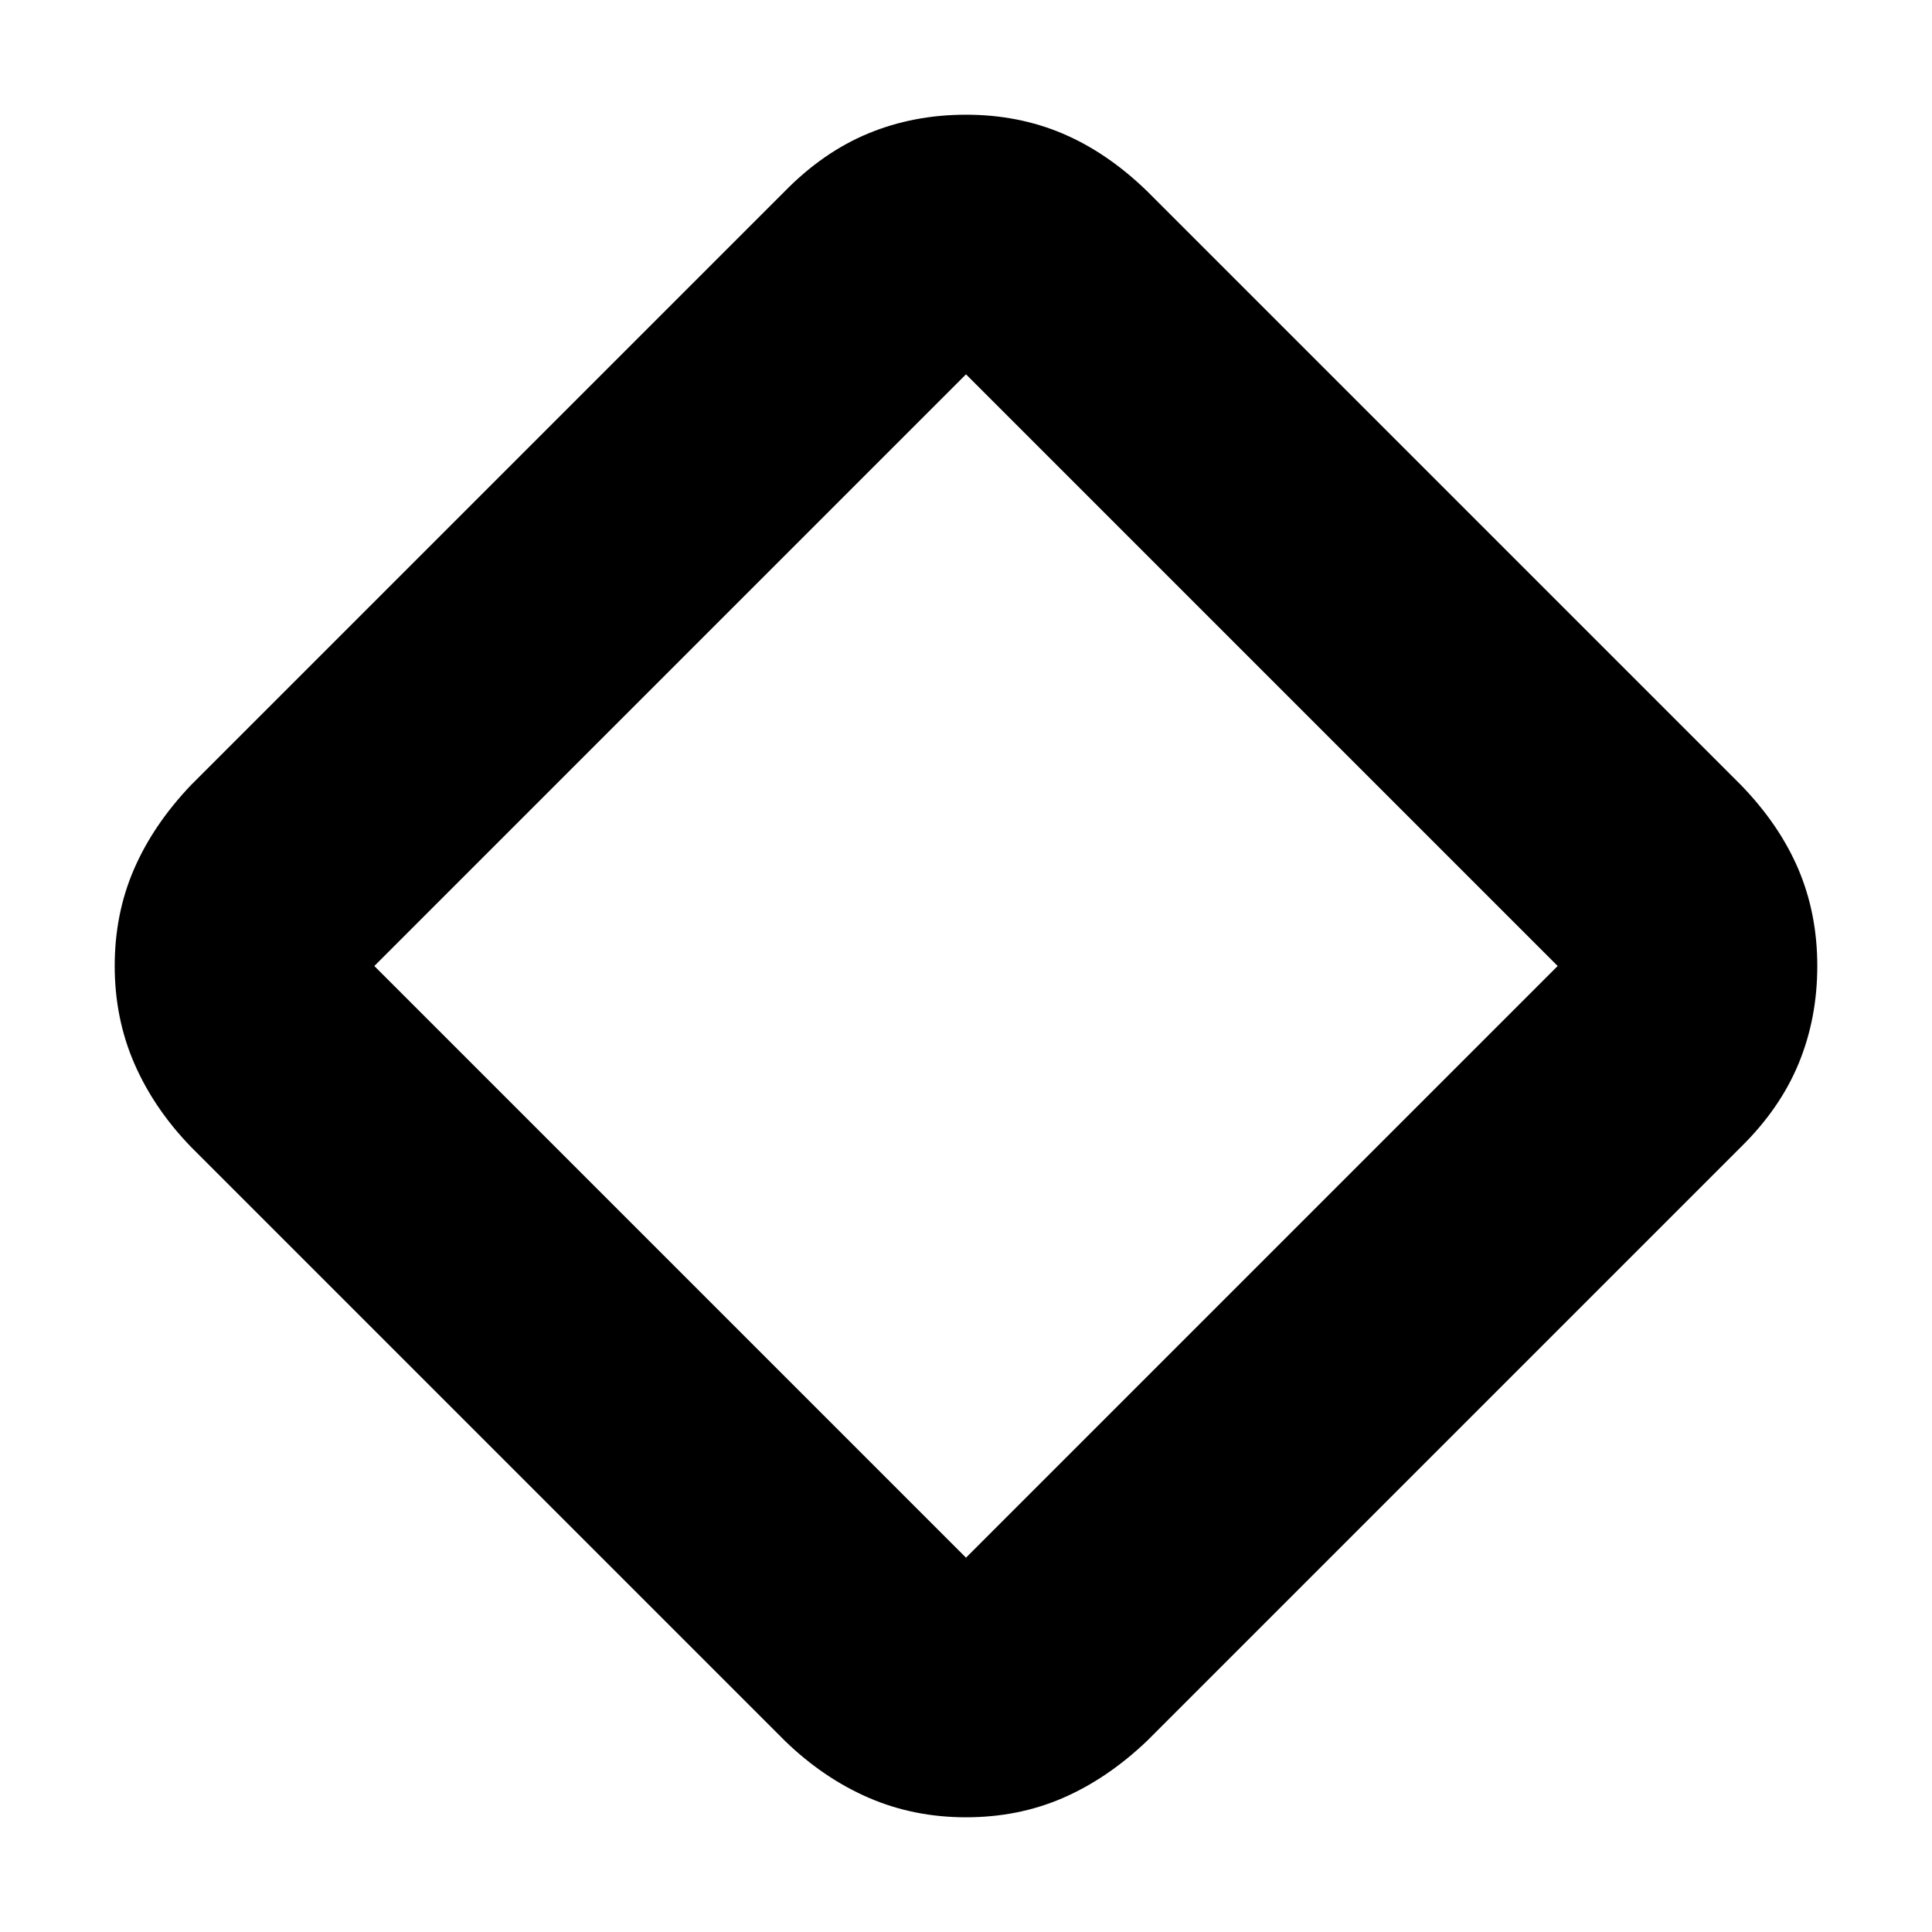 <svg xmlns="http://www.w3.org/2000/svg" height="20" viewBox="0 -960 960 960" width="20"><path d="M480-57q-26 0-48.44-9.74Q409.12-76.48 390-95L95-390q-18.52-19.12-28.26-41.56Q57-454 57-480q0-26 9.59-48.12Q76.17-550.24 95-570l295-295q19.12-19.48 41.56-28.74Q454-903 480-903q26 0 48.12 9.41Q550.24-884.17 570-865l295 295q19.17 19.76 28.59 41.88Q903-506 903-480q0 26-9.26 48.44Q884.48-409.12 865-390L570-95q-19.76 18.83-41.88 28.41Q506-57 480-57Zm0-129 294-294-294-294-294 294 294 294Zm0-294Z"/></svg>